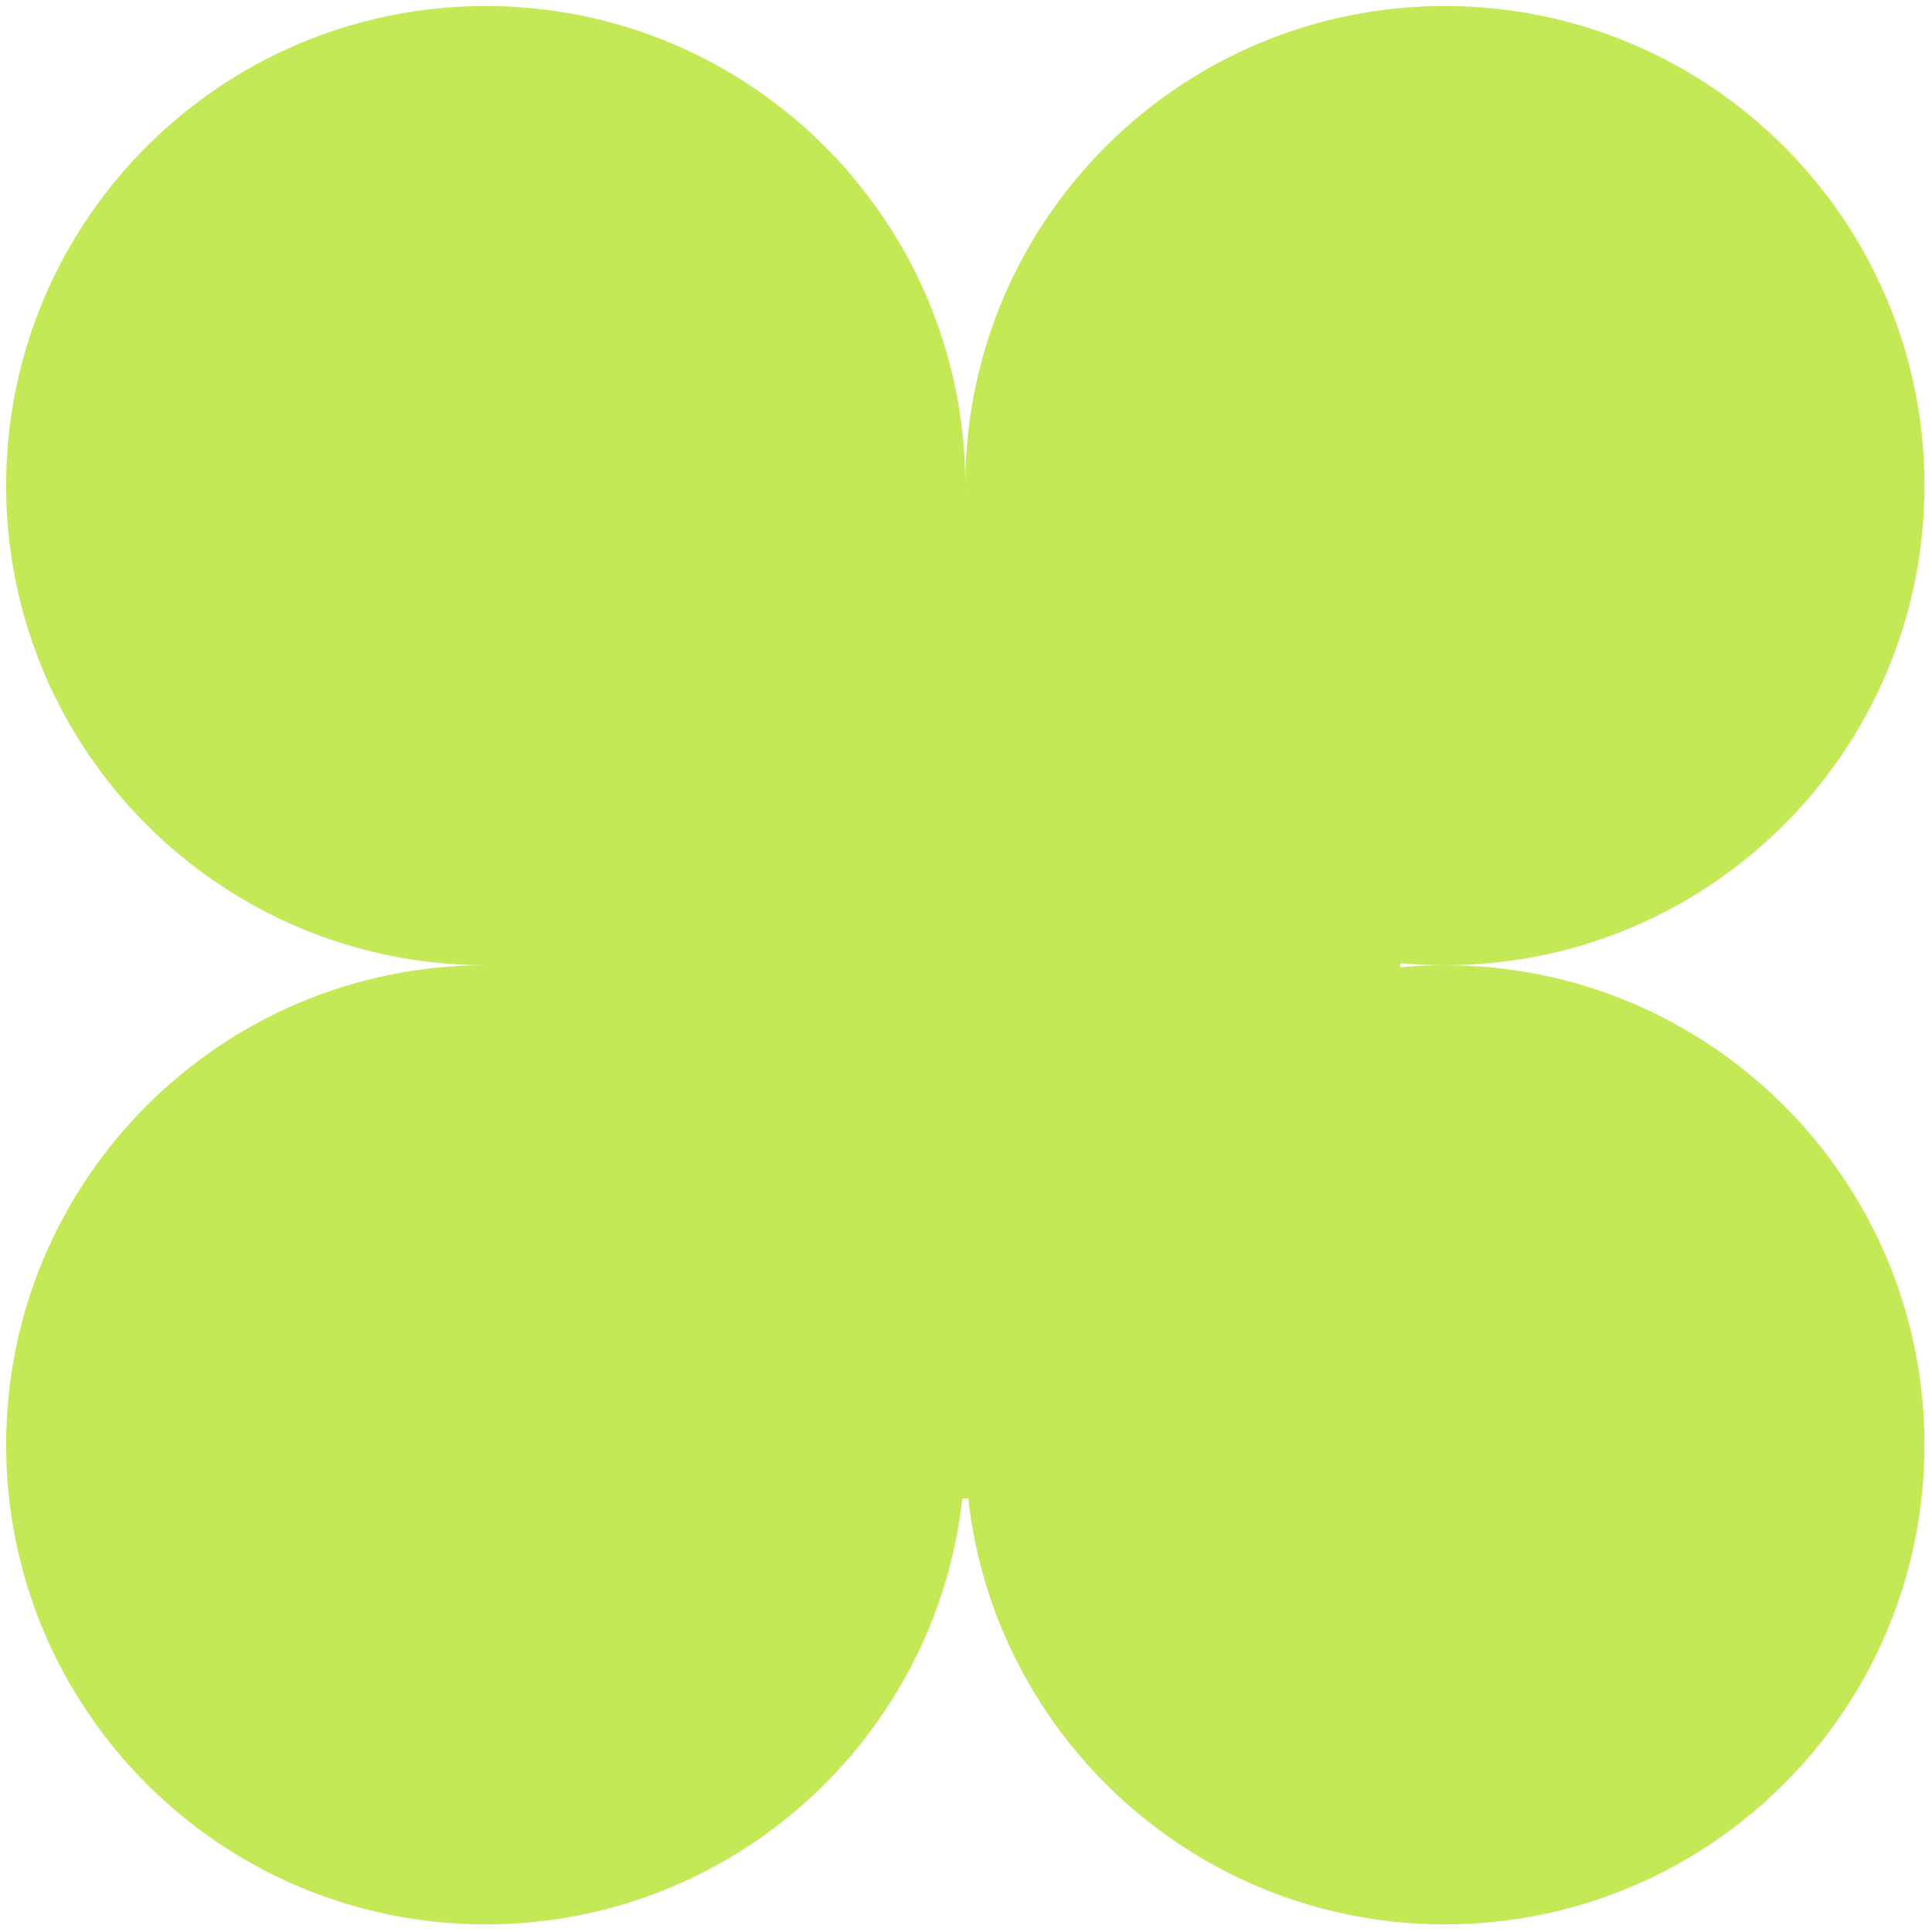 <svg width="150" height="150" viewBox="0 0 150 150" fill="none" xmlns="http://www.w3.org/2000/svg">
<path fill-rule="evenodd" clip-rule="evenodd" d="M74.942 38.248C74.944 38.168 74.944 38.089 74.945 38.009C74.946 38.089 74.947 38.168 74.948 38.248H74.942ZM37.89 74.938C37.831 74.938 37.771 74.938 37.711 74.938C17.147 74.938 0.477 58.267 0.477 37.703C0.477 17.139 17.147 0.468 37.711 0.468C58.173 0.468 74.781 16.974 74.945 37.397C75.109 16.974 91.717 0.468 112.179 0.468C132.743 0.468 149.414 17.139 149.414 37.703C149.414 58.267 132.743 74.938 112.179 74.938C111.015 74.938 109.864 74.885 108.727 74.78V75.096C109.864 74.992 111.015 74.938 112.179 74.938C132.743 74.938 149.414 91.609 149.414 112.173C149.414 132.737 132.743 149.408 112.179 149.408C93.026 149.408 77.252 134.948 75.175 116.35H74.715C72.638 134.948 56.864 149.408 37.711 149.408C17.147 149.408 0.477 132.737 0.477 112.173C0.477 91.609 17.147 74.938 37.711 74.938C37.771 74.938 37.831 74.939 37.89 74.939V74.938Z" fill="#C3E956"/>
</svg>
